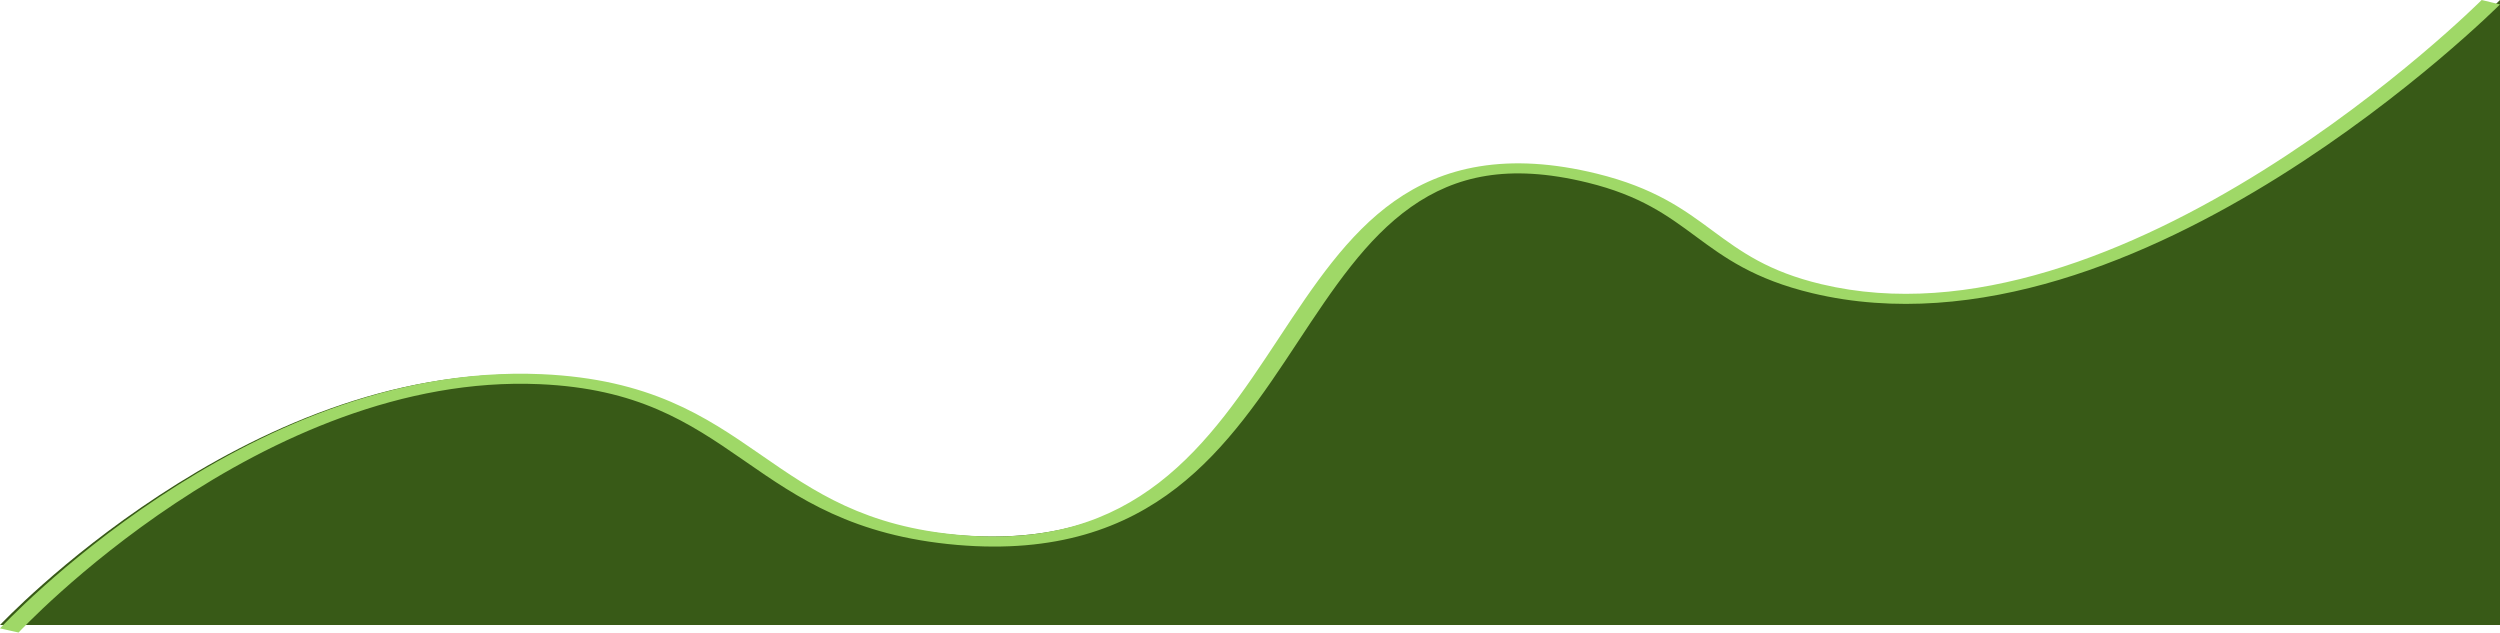 <svg width="332" height="84" viewBox="0 0 332 84" fill="none" xmlns="http://www.w3.org/2000/svg">
<path d="M71.045 49.8C32.705 48.154 0 83 0 83H332V0C332 0 283.692 47.716 241.827 37.848C226.891 34.327 226.626 26.839 211.77 23.24C166.398 12.248 176.999 75.296 127.062 71.048C99.727 68.723 98.688 50.987 71.045 49.8Z" fill="#385A17"/>
<path fill-rule="evenodd" clip-rule="evenodd" d="M273.499 37.149C262.938 40.317 251.642 41.554 240.685 38.939C232.905 37.082 228.957 34.168 225.203 31.398L225.201 31.396C221.427 28.611 217.848 25.972 210.835 24.252C205.436 22.927 201.049 22.758 197.354 23.357C193.622 23.961 190.358 25.387 187.386 27.484C181.406 31.705 177.011 38.345 172.388 45.347L172.356 45.395C167.785 52.319 163.002 59.565 156.218 64.808C152.807 67.443 148.834 69.62 144.038 70.995C139.208 72.379 133.625 72.928 127.124 72.368C113.27 71.174 105.945 66.1 99.081 61.346C98.909 61.227 98.737 61.108 98.565 60.989C91.444 56.062 84.655 51.583 71.635 51.017C62.573 50.623 53.734 52.408 45.485 55.405C37.241 58.402 29.707 62.567 23.312 66.815C16.923 71.058 11.708 75.357 8.089 78.599C6.28 80.218 4.872 81.572 3.917 82.519C3.44 82.992 3.076 83.364 2.832 83.617C2.71 83.744 2.618 83.84 2.557 83.905L2.489 83.978L2.472 83.996L2.468 84C2.468 84 2.467 84.001 1.362 83.753L1.233 83.724C-0.001 83.447 1.29281e-05 83.446 1.29281e-05 83.446L0.006 83.44L0.025 83.419L0.098 83.342C0.162 83.274 0.257 83.175 0.382 83.045C0.632 82.785 1.003 82.407 1.488 81.926C2.457 80.964 3.882 79.594 5.712 77.956C9.369 74.681 14.649 70.327 21.133 66.02C27.61 61.718 35.328 57.437 43.874 54.331C52.416 51.227 61.907 49.254 71.874 49.687C86.292 50.314 93.739 55.346 100.776 60.215C100.879 60.287 100.983 60.359 101.087 60.431C108.116 65.296 114.848 69.955 127.591 71.053C133.482 71.56 138.413 71.062 142.672 69.841C146.964 68.611 150.653 66.623 153.93 64.091C160.506 59.009 165.194 51.924 169.809 44.934L169.873 44.836C174.424 37.943 178.927 31.121 185.161 26.721C188.31 24.498 192 22.818 196.506 22.089C201.049 21.353 206.186 21.62 212.046 23.057C219.709 24.937 223.634 27.834 227.353 30.579L227.457 30.656C231.227 33.438 234.823 36.056 241.868 37.738C251.689 40.082 261.97 39.044 272.088 36.009C282.224 32.968 291.995 27.975 300.548 22.623C309.087 17.281 316.344 11.623 321.471 7.297C324.033 5.136 326.059 3.309 327.444 2.023C328.137 1.381 328.669 0.873 329.027 0.527C329.206 0.355 329.342 0.222 329.432 0.133L329.534 0.032L329.559 0.007L329.565 0.001L329.567 1.33149e-05C329.567 1.33149e-05 329.567 -0 330.784 0.294C332.001 0.589 332 0.59 332 0.59L331.998 0.592L331.964 0.626L331.858 0.73C331.764 0.822 331.626 0.958 331.443 1.134C331.079 1.486 330.54 1.999 329.84 2.649C328.441 3.947 326.397 5.79 323.814 7.97C318.651 12.327 311.323 18.041 302.68 23.449C294.05 28.848 284.042 33.986 273.499 37.149Z" fill="#9FD867"/>
</svg>
